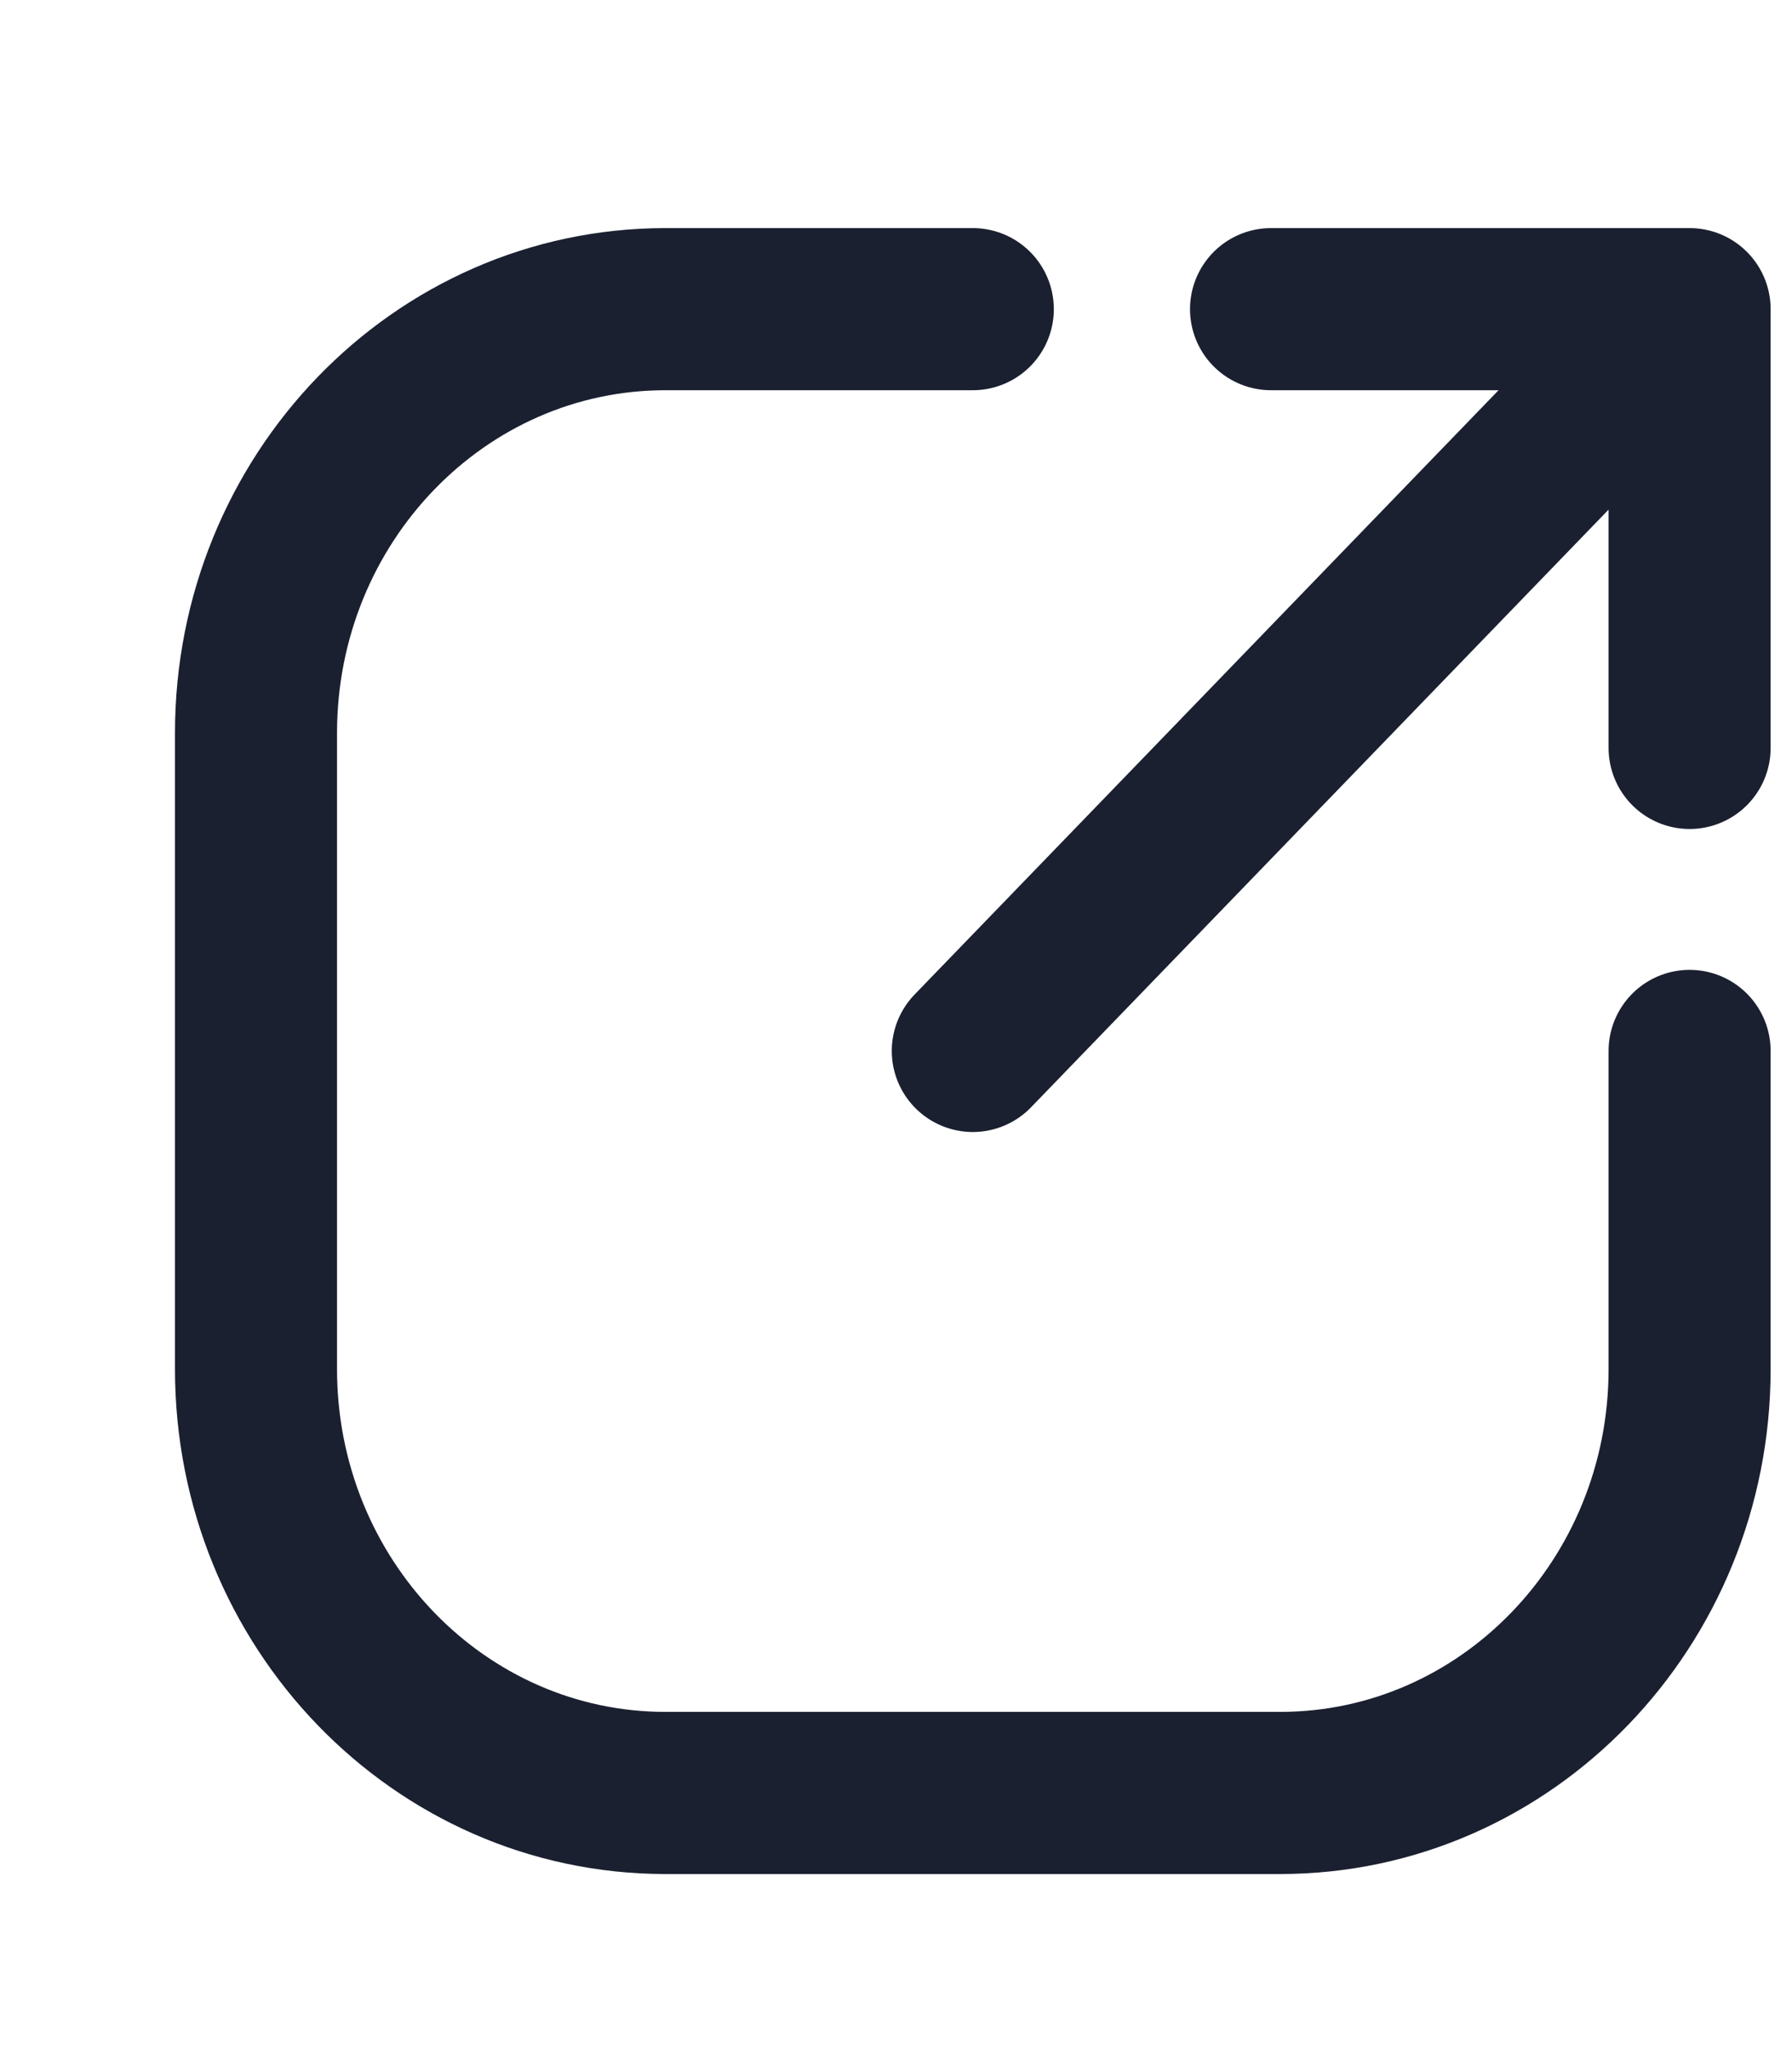 <?xml version="1.0" encoding="UTF-8"?>
<svg width="7px" height="8px" viewBox="0 0 7 8" version="1.1" xmlns="http://www.w3.org/2000/svg" xmlns:xlink="http://www.w3.org/1999/xlink">
    <!-- Generator: Sketch 52.3 (67297) - http://www.bohemiancoding.com/sketch -->
    <title>i-uitgaande-link</title>
    <desc>Created with Sketch.</desc>
    <g id="Intern-Dashboard" stroke="none" stroke-width="1" fill="none" fill-rule="evenodd" stroke-linecap="round" stroke-linejoin="round">
        <g id="Iconen" transform="translate(-447, -923)" stroke="#1A2030" stroke-width="0.633">
            <g id="i-uitgaande-link" transform="translate(448, 924)">
                <path d="M2.8,0.207 L1.6,0.207 C0.716,0.207 1.08216601e-16,0.948 0,1.862 L0,4.345 C1.08216601e-16,5.259 0.716,6 1.6,6 L4,6 C4.884,6 5.6,5.259 5.6,4.345 L5.6,3.103 M5.6,0.207 L3.965,0.207 M5.6,0.207 L5.6,1.92 M5.6,0.207 L2.8,3.103" id="Vector-36"></path>
            </g>
        </g>
    </g>
</svg>